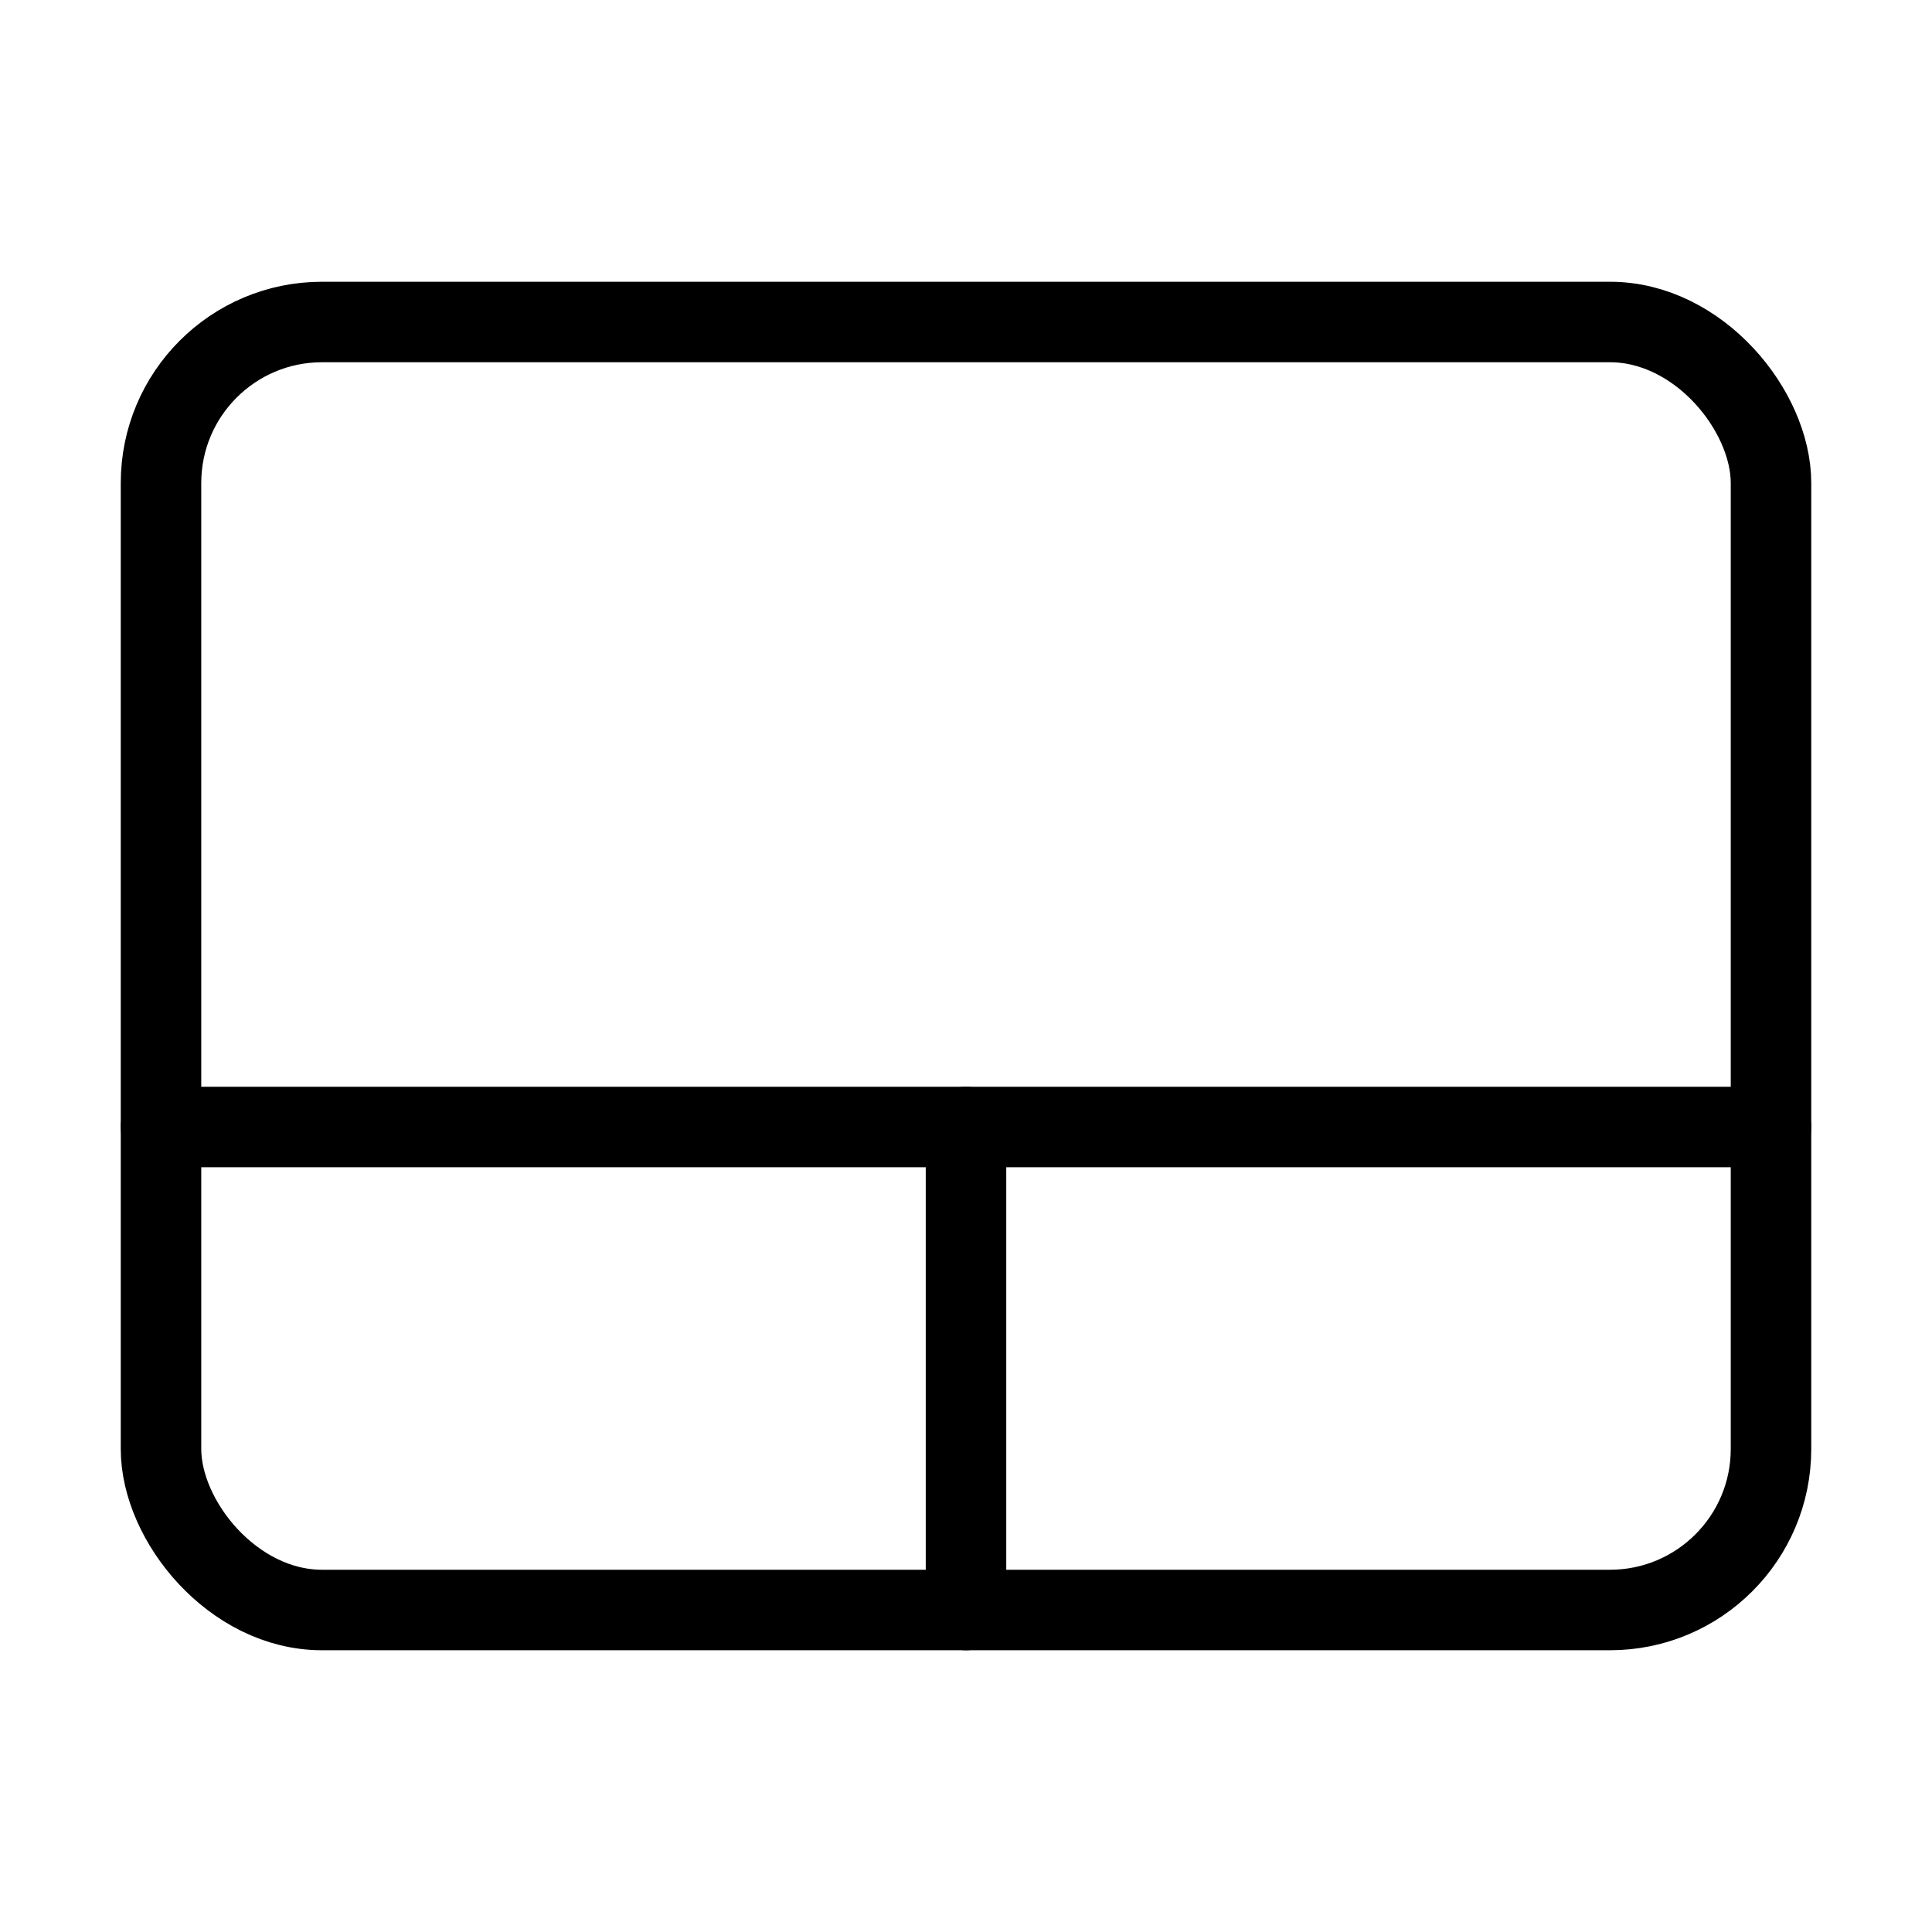 <?xml version="1.0"?>
<svg xmlns="http://www.w3.org/2000/svg" width="24" height="24" viewBox="0 0 24 24" fill="none" stroke="currentColor" stroke-width="1.000" stroke-linecap="round" stroke-linejoin="round">
  <rect width="20" height="16" x="2" y="4" rx="2"/>
  <path d="M2 14h20"/>
  <path d="M12 20v-6"/>
</svg>
